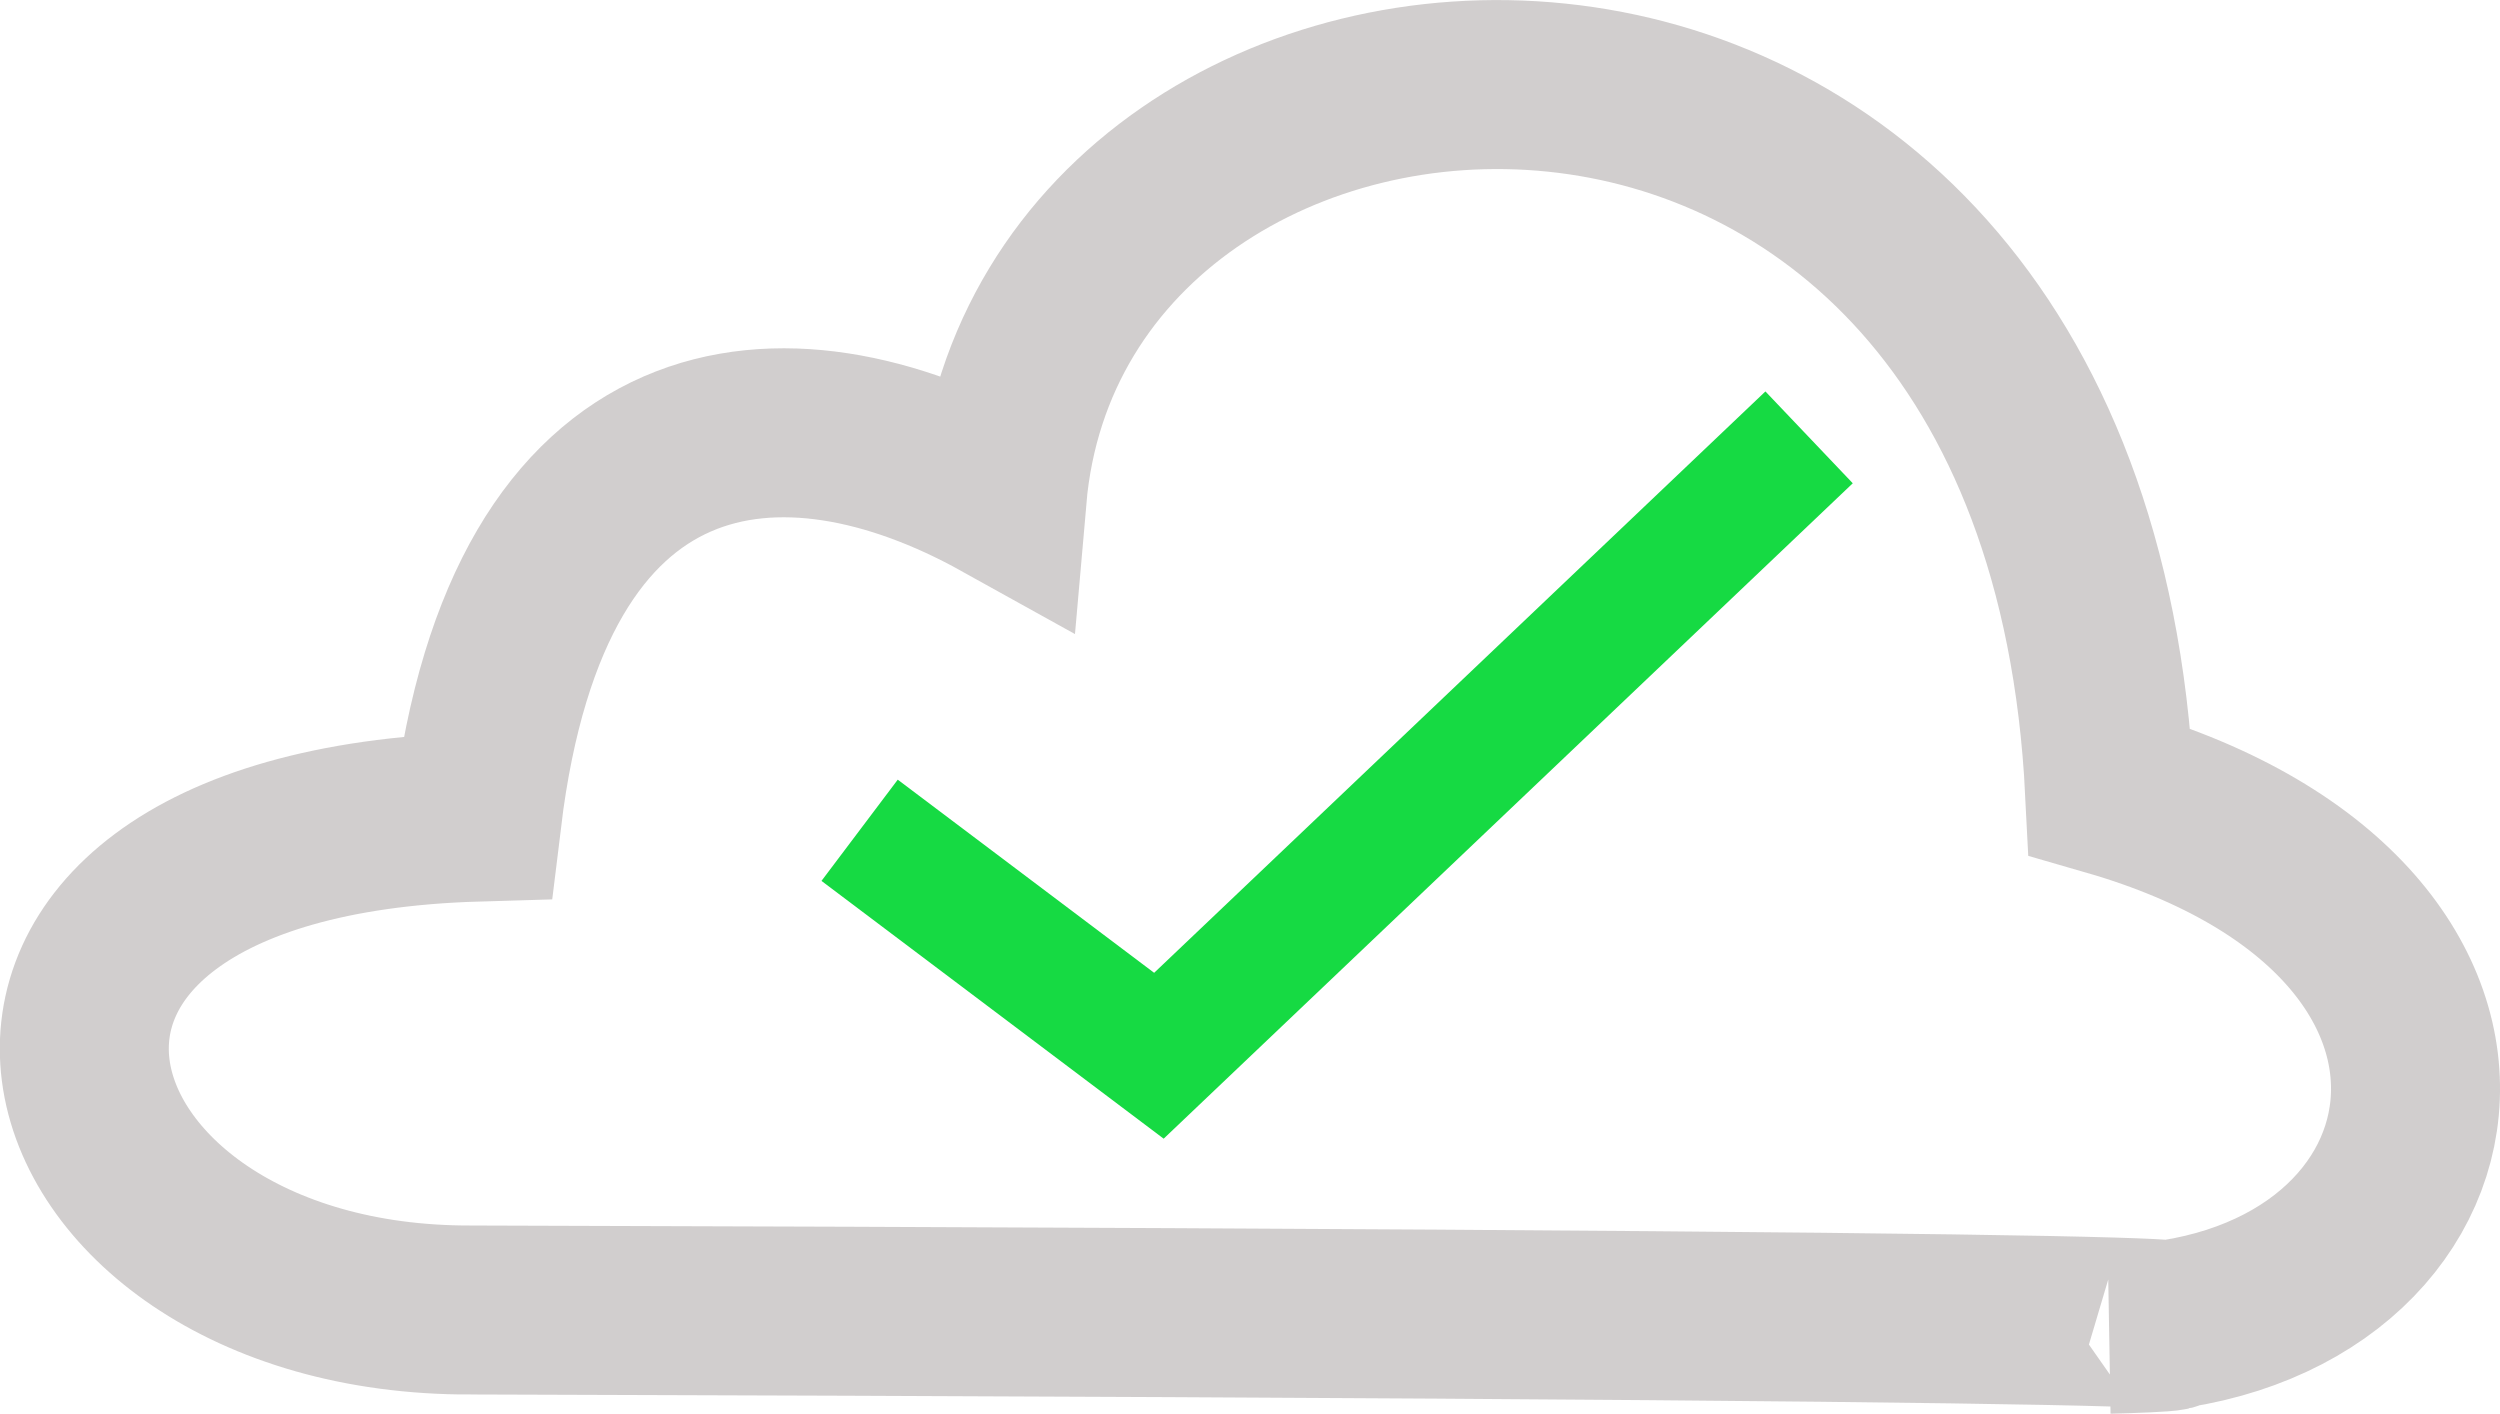 <?xml version="1.0" encoding="UTF-8" standalone="no"?>
<svg
   xmlns:dc="http://purl.org/dc/elements/1.1/"
   xmlns:cc="http://creativecommons.org/ns#"
   xmlns:rdf="http://www.w3.org/1999/02/22-rdf-syntax-ns#"
   xmlns:svg="http://www.w3.org/2000/svg"
   xmlns="http://www.w3.org/2000/svg"
   xmlns:xlink="http://www.w3.org/1999/xlink"
   id="svg8"
   version="1.1"
   viewBox="0 0 103.555 58.557"
   height="58.557mm"
   width="103.555mm">
  <defs
     id="defs2">
    <clipPath
       clipPathUnits="userSpaceOnUse"
       id="clipPath862">
      <use
         x="0"
         y="0"
         xlink:href="#g858"
         id="use864"
         width="100%"
         height="100%" />
    </clipPath>
  </defs>
  <g
     style="display:inline"
     id="layer1"
     transform="translate(-54.486,-144.622)">
    <path
       id="path1095"
       d="m 73.985,198.884 c 90.691,0.265 67.886,0.796 67.886,0.796 15.03,-0.164 18.662,-16.878 0,-22.275 -1.918,-38.387 -43.865,-35.289 -45.876,-12.198 -9.016,-5.006 -19.623,-4.157 -21.745,13.259 -24.301,0.713 -18.846,20.47 -0.265,20.419 z"
       style="fill:none;stroke:#908888;stroke-width:7;stroke-linecap:butt;stroke-linejoin:miter;stroke-miterlimit:4;stroke-dasharray:none;stroke-opacity:0.407" />
  </g>
  <g
     style="display:none"
     id="layer2"
     transform="translate(-54.486,-144.622)">
    <g
       id="g860"
       clip-path="url(#clipPath862)"
       transform="matrix(0.662,0,0,0.672,32.827,63.519)">
      <g
         id="g858">
        <path
           transform="matrix(0.554,0,0,0.451,45.231,89.385)"
           d="M 139.102,192.542 93.746,193.227 115.831,153.604 Z"
           id="path848"
           style="stroke-width:7" />
        <rect
           y="176.437"
           x="105.376"
           height="16.946"
           width="7.492"
           id="rect854"
           style="stroke-width:8.71" />
      </g>
    </g>
  </g>
  <g
     id="layer3"
     transform="translate(-54.486,-144.622)">
    <path
       id="path847"
       d="m 90.093,179.014 12.397,9.339 26.932,-25.615"
       style="fill:none;stroke:#16da43;stroke-width:5.25;stroke-linecap:butt;stroke-linejoin:miter;stroke-miterlimit:4;stroke-dasharray:none;stroke-opacity:1" />
  </g>
</svg>
